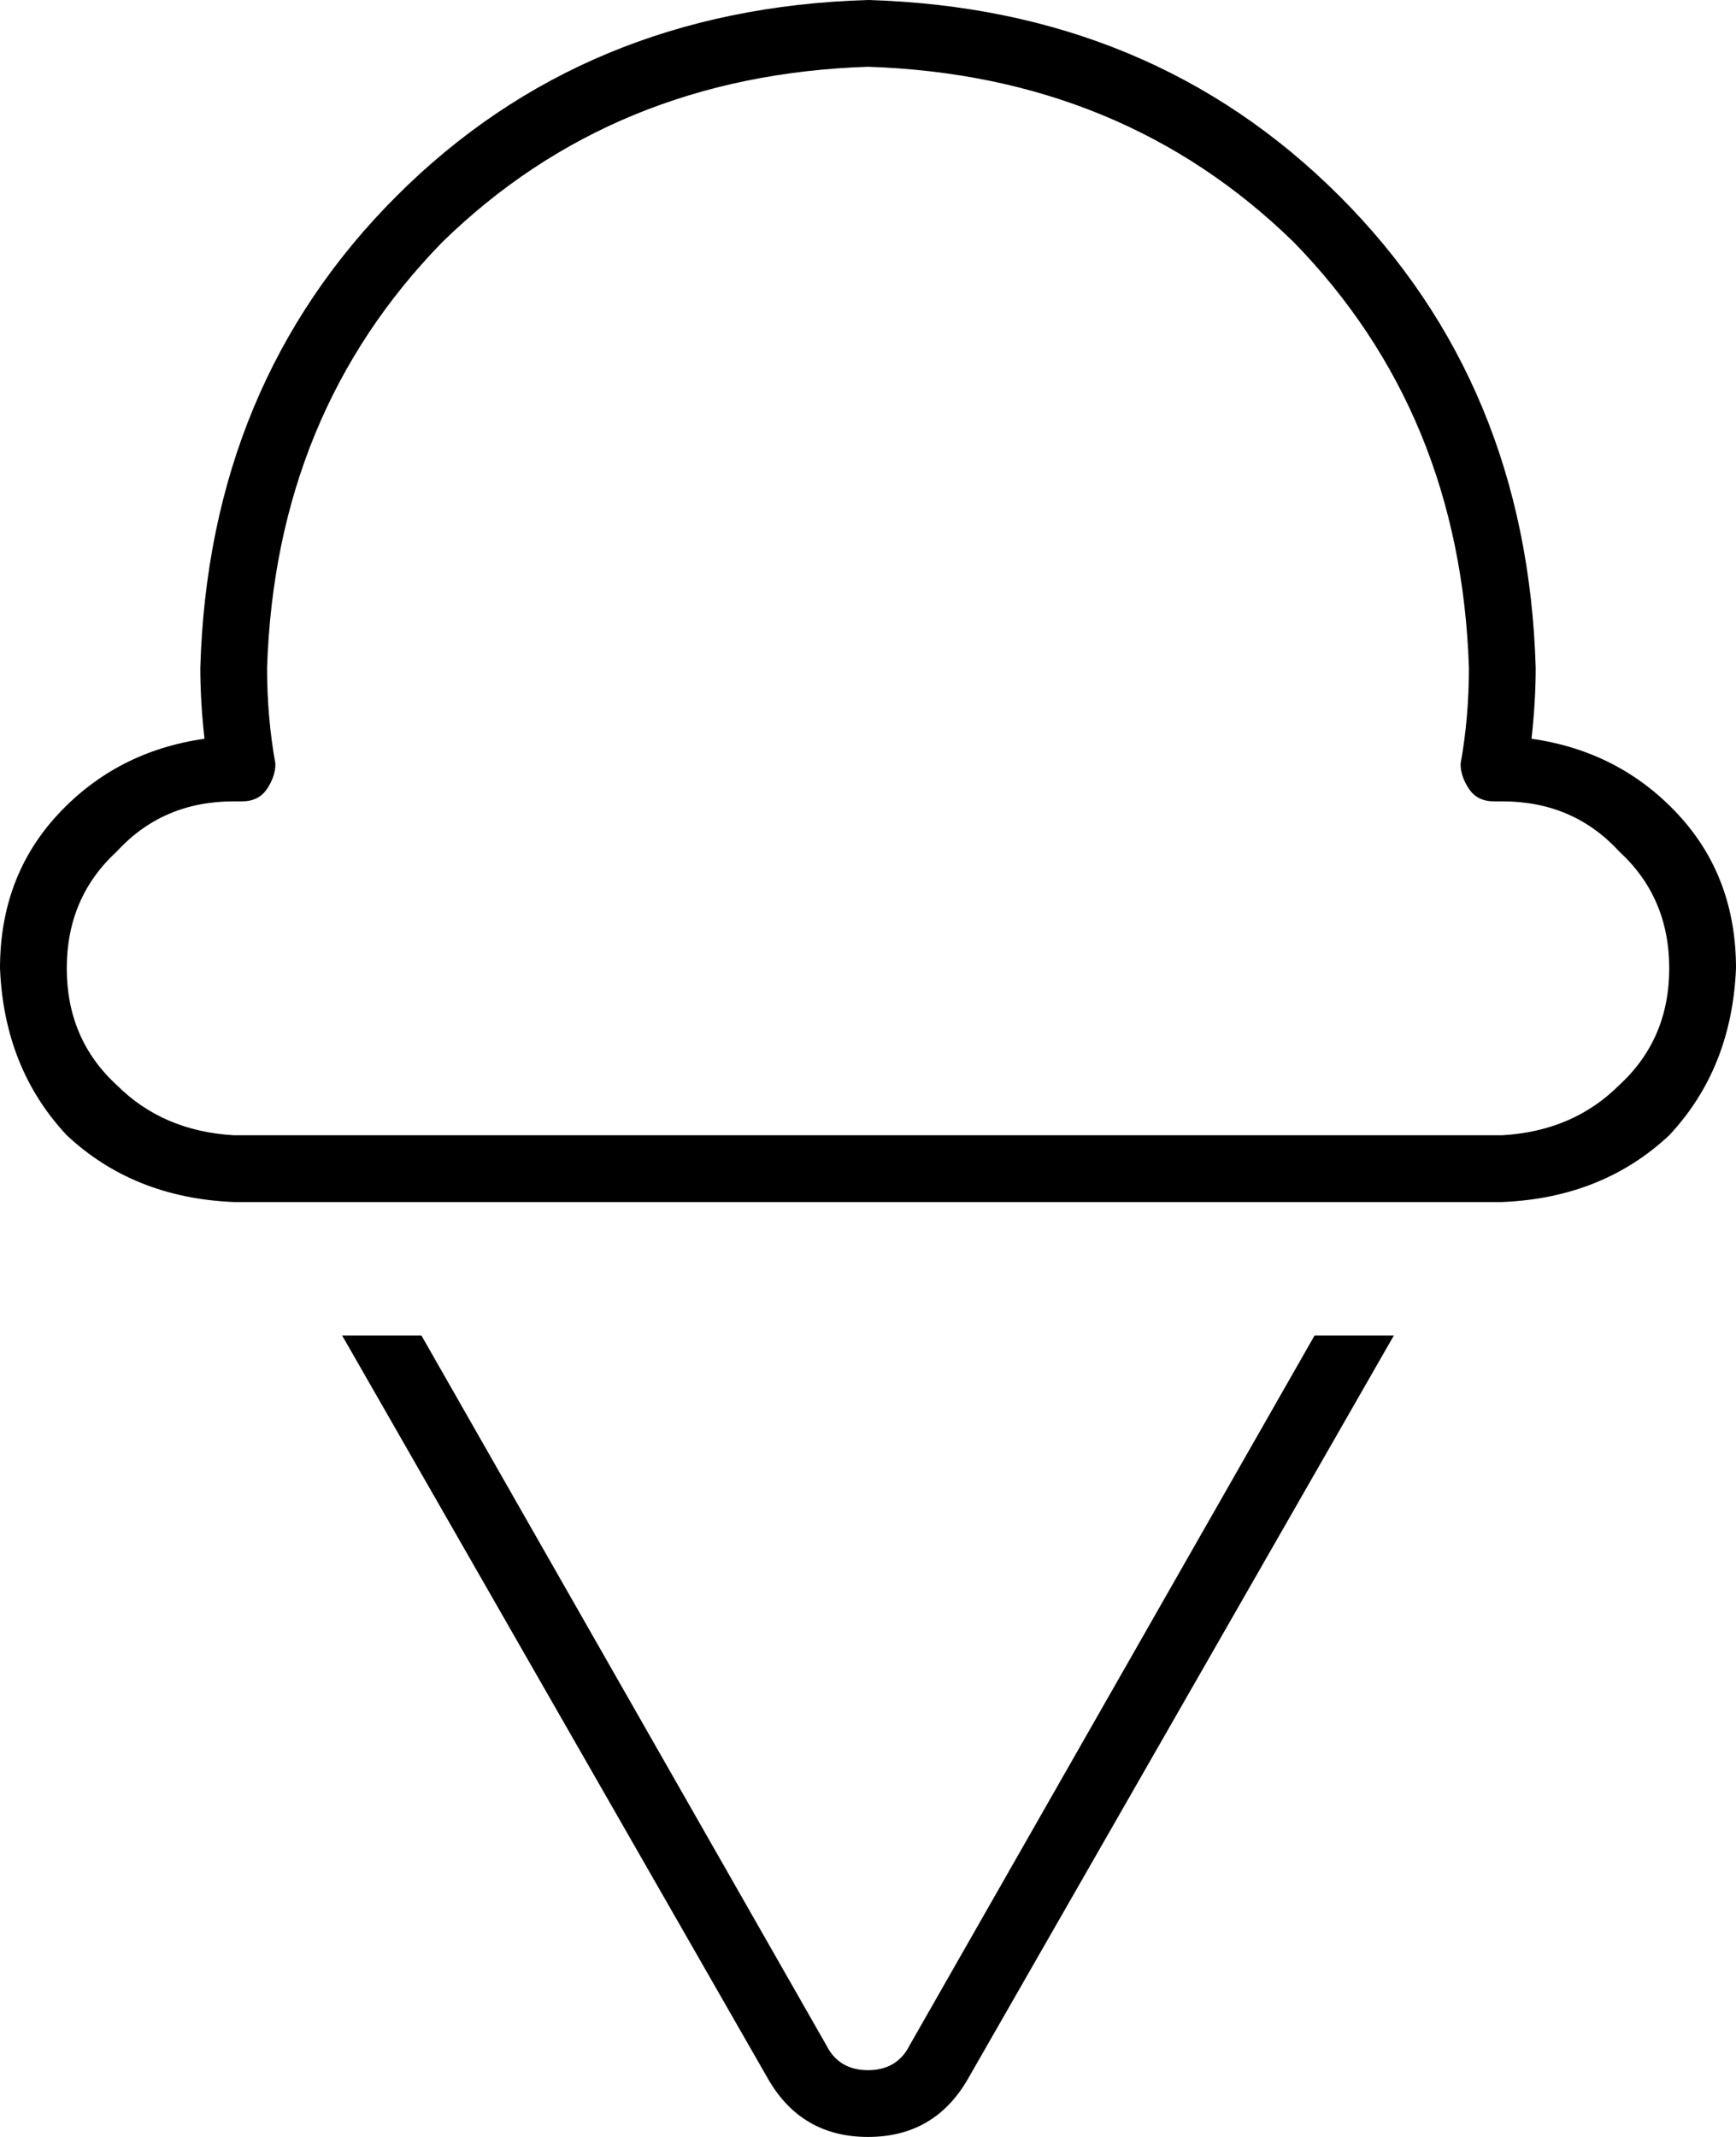 <svg viewBox="0 0 416 512">
  <path
    d="M 208 0 Q 140 2 95 47 L 95 47 Q 50 92 48 160 Q 48 168 49 177 Q 28 180 14 195 Q 0 210 0 232 Q 1 256 16 272 Q 32 287 56 288 L 115 288 L 301 288 L 360 288 Q 384 287 400 272 Q 415 256 416 232 Q 416 210 402 195 Q 388 180 367 177 Q 368 168 368 160 Q 366 92 321 47 Q 276 2 208 0 L 208 0 Z M 64 160 Q 66 99 106 58 L 106 58 Q 147 18 208 16 Q 269 18 310 58 Q 350 99 352 160 Q 352 172 350 183 Q 350 186 352 189 Q 354 192 358 192 L 360 192 Q 377 192 388 204 Q 400 215 400 232 Q 400 249 388 260 Q 377 271 360 272 L 301 272 L 115 272 L 56 272 Q 39 271 28 260 Q 16 249 16 232 Q 16 215 28 204 Q 39 192 56 192 L 58 192 Q 62 192 64 189 Q 66 186 66 183 Q 64 172 64 160 L 64 160 Z M 184 498 Q 192 512 208 512 Q 224 512 232 498 L 334 320 L 315 320 L 218 490 Q 215 496 208 496 Q 201 496 198 490 L 101 320 L 82 320 L 184 498 L 184 498 Z"
  />
</svg>
